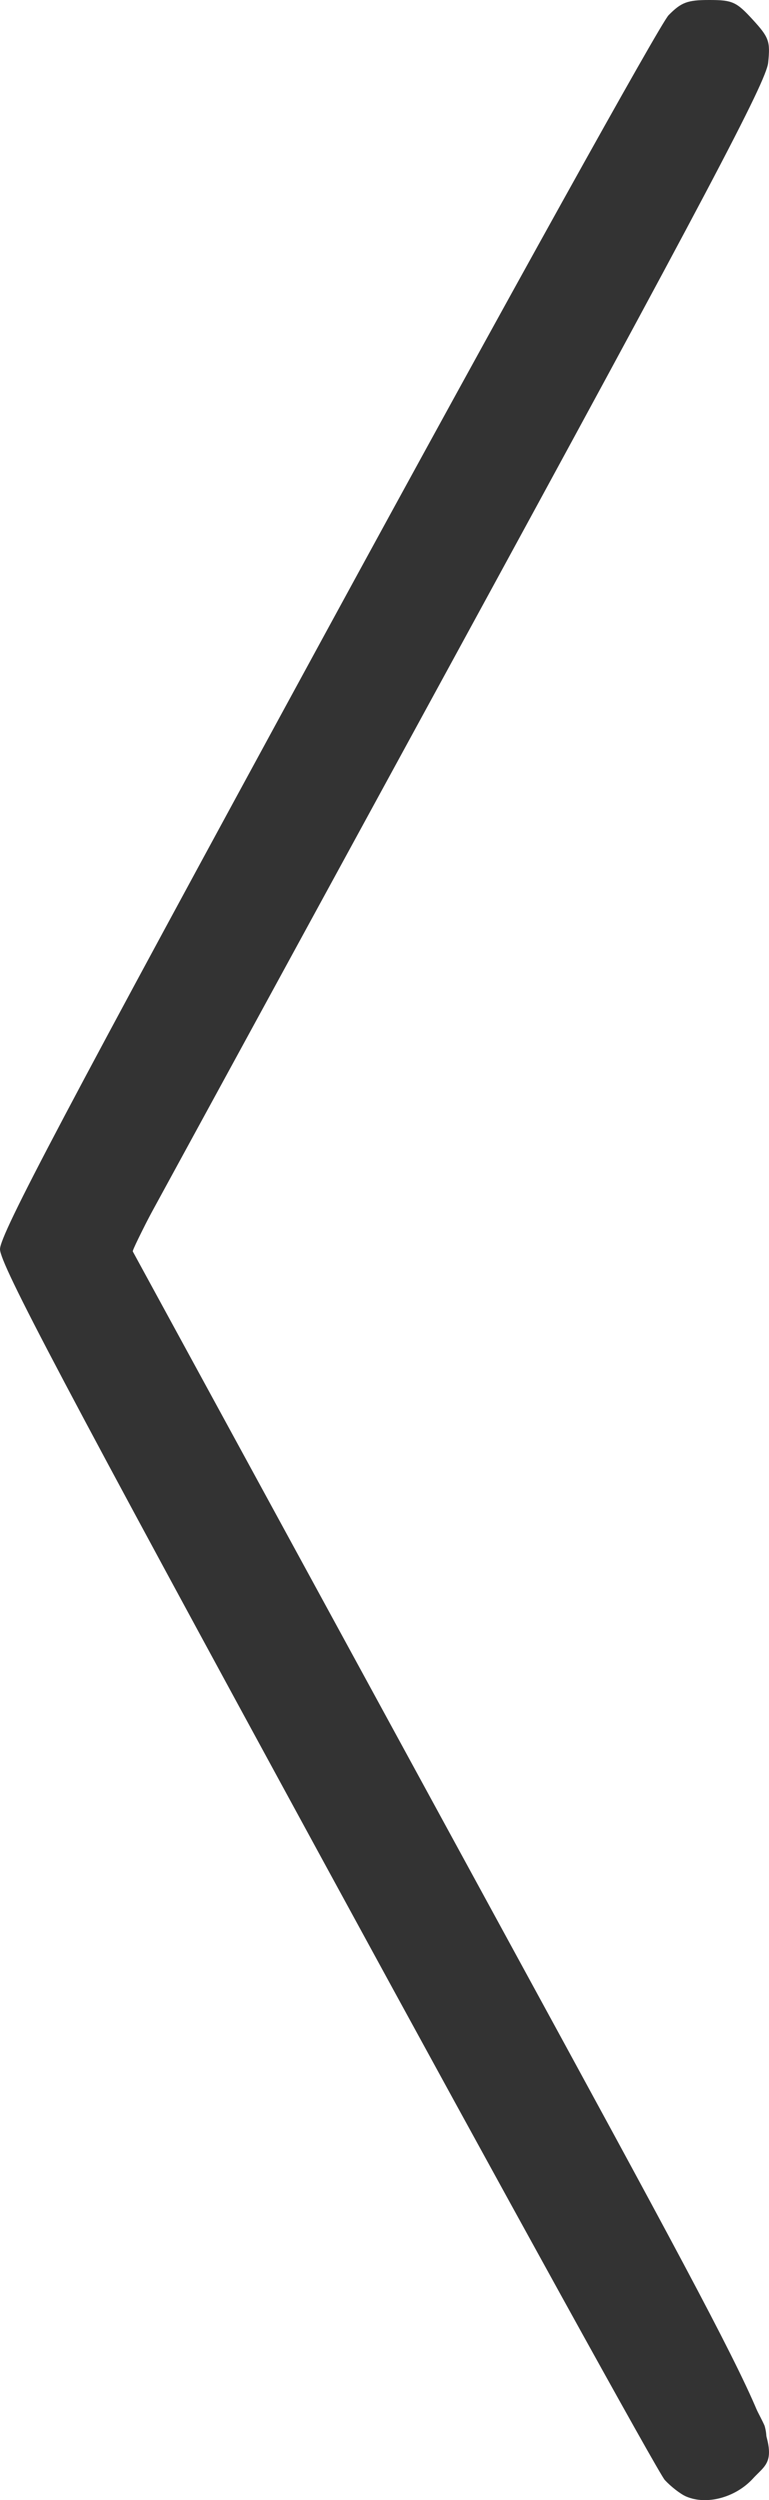 <?xml version="1.0" encoding="UTF-8" standalone="no"?>
<!-- Created with Inkscape (http://www.inkscape.org/) -->

<svg
   xmlns:dc="http://purl.org/dc/elements/1.1/"
   xmlns:cc="http://creativecommons.org/ns#"
   xmlns:rdf="http://www.w3.org/1999/02/22-rdf-syntax-ns#"
   xmlns:svg="http://www.w3.org/2000/svg"
   xmlns="http://www.w3.org/2000/svg"
   xmlns:sodipodi="http://sodipodi.sourceforge.net/DTD/sodipodi-0.dtd"
   xmlns:inkscape="http://www.inkscape.org/namespaces/inkscape"
   id="svg2"
   version="1.1"
   inkscape:version="0.91 r13725"
   width="189.898"
   height="616.671"
   viewBox="0 0 189.898 616.671"
   sodipodi:docname="arrow-left.svg">
  <defs
     id="defs6" />
  <sodipodi:namedview
     pagecolor="#ffffff"
     bordercolor="#666666"
     borderopacity="1"
     objecttolerance="10"
     gridtolerance="10"
     guidetolerance="10"
     inkscape:pageopacity="0"
     inkscape:pageshadow="2"
     inkscape:window-width="1855"
     inkscape:window-height="1056"
     id="namedview4"
     showgrid="false"
     fit-margin-top="0"
     fit-margin-left="0"
     fit-margin-right="0"
     fit-margin-bottom="0"
     inkscape:zoom="0.36875"
     inkscape:cx="44.406777"
     inkscape:cy="278.71562"
     inkscape:window-x="65"
     inkscape:window-y="24"
     inkscape:window-maximized="1"
     inkscape:current-layer="svg2" />
  <g
     id="g4138"
     transform="translate(-56.25,-11.875)">
    <path
       style="fill:#333"
       d="m 225.625,627.621 c -1.375,-0.604 -3.722,-2.425 -5.216,-4.047 -1.494,-1.622 -39.041,-69.566 -83.438,-150.986 C 72.069,353.562 56.25,323.659 56.25,320 c 0,-3.658 15.822,-33.575 80.702,-152.588 C 181.338,85.992 219.317,17.688 221.351,15.625 c 3.14,-3.185 4.65,-3.75 10.019,-3.75 5.741,0 6.729,0.444 10.746,4.828 4.032,4.4 4.371,5.342 3.826,10.625 -0.489,4.735 -14.947,32.08 -78.9,149.235 l -78.302,143.438 78.755,144.366 c 87.183,159.815 82.649,150.172 74.692,158.854 -4.322,4.716 -11.501,6.624 -16.562,4.401 z"
       id="path4152"
       inkscape:connector-curvature="0" />
    <path
       style="fill:#333"
       d="M 222.528,624.062 C 220.161,621.899 188.893,565.825 138.134,472.713 70.278,348.241 57.5,324.024 57.5,319.896 c 0,-4.128 12.717,-28.231 80.246,-152.088 47.176,-86.527 81.896,-148.857 84.25,-151.245 3.255,-3.303 4.985,-4.062 9.254,-4.062 4.304,0 6.016,0.766 9.5,4.25 8.435,8.435 13.008,-1.339 -73.929,158.038 -45.618,83.629 -78.026,144.366 -77.812,145.829 0.201,1.379 35.154,66.262 77.673,144.183 42.519,77.921 77.795,143.378 78.393,145.46 0.739,2.576 0.549,5.069 -0.593,7.803 -3.975,9.513 -14.856,12.487 -21.953,6 z"
       id="path4150"
       inkscape:connector-curvature="0" />
    <path
       style="fill:#333"
       d="M 224.991,625.17 C 221.074,623.069 212.66,608.222 139.457,474.232 66.077,339.92 58.268,325.084 58.268,320 58.269,314.917 66.068,300.096 139.176,166.25 183.675,84.781 221.331,17.162 222.854,15.984 231.843,9.04 245,15.592 245,27.014 245,29.133 215.639,84.238 166.562,174.224 123.422,253.326 88.125,318.925 88.125,320 c 0,1.075 35.297,66.674 78.438,145.776 C 215.639,555.762 245,610.867 245,612.986 c 0,5.205 -3.191,10.214 -7.946,12.47 -5.467,2.594 -6.748,2.564 -12.062,-0.287 z"
       id="path4148"
       inkscape:connector-curvature="0" />
    <path
       style="fill:#333"
       d="m 222.662,622.812 c -1.868,-1.891 -39.589,-69.81 -83.824,-150.933 C 75.75,356.185 58.409,323.439 58.409,320 c 0,-3.439 17.34,-36.185 80.428,-151.88 44.236,-81.122 81.956,-149.042 83.824,-150.933 3.99,-4.039 11.262,-4.677 15.942,-1.399 4.177,2.926 6.557,9.291 5.219,13.958 -0.598,2.086 -35.551,66.97 -77.673,144.187 -42.122,77.217 -77.153,141.899 -77.847,143.738 -1.15,3.048 5.585,15.895 76.442,145.81 42.737,78.357 78.295,144.023 79.017,145.923 4.552,11.973 -12.077,22.54 -21.1,13.408 z"
       id="path4146"
       inkscape:connector-curvature="0" />
    <path
       style="fill:#333"
       d="m 226.875,625.057 c -1.375,-0.569 -3.69,-2.361 -5.145,-3.983 -1.455,-1.622 -38.721,-69.134 -82.812,-150.027 C 80.571,364.004 58.75,322.889 58.75,320 c 0,-5.427 158.301,-296.275 164.473,-302.188 4.78,-4.579 8.92,-5.153 14.29,-1.981 3.991,2.358 6.237,6.461 6.237,11.398 0,2.086 -29.959,58.3 -78.911,148.066 L 85.928,320 164.839,464.704 c 48.952,89.766 78.911,145.981 78.911,148.066 0,5.284 -2.494,9.442 -6.925,11.544 -4.514,2.142 -6.253,2.272 -9.95,0.743 z"
       id="path4144"
       inkscape:connector-curvature="0" />
    <path
       style="fill:#333"
       d="M 223.341,622.188 C 221.804,620.641 184.317,553 140.037,471.875 76.956,356.303 59.528,323.428 59.528,320 c 0,-3.428 17.427,-36.303 80.509,-151.875 C 184.317,87 221.804,19.359 223.341,17.812 c 3.317,-3.338 10.928,-3.81 15.035,-0.934 3.79,2.654 5.798,9.343 4.126,13.741 -0.728,1.914 -35.718,66.532 -77.755,143.595 -42.038,77.063 -77,141.618 -77.693,143.455 -1.15,3.046 5.652,16.02 77.009,146.898 43.049,78.956 78.635,145.043 79.081,146.86 0.951,3.877 -1.994,10.369 -5.574,12.285 -4.252,2.276 -11.19,1.532 -14.228,-1.525 z"
       id="path4142"
       inkscape:connector-curvature="0" />
    <path
       style="fill:#333"
       d="m 226.75,623.205 c -3.44,-1.488 -13.012,-18.429 -85.312,-150.986 C 96.647,390.1 60.001,321.553 60.001,319.893 60.002,318.233 96.487,249.938 141.079,168.125 215.9,30.851 222.498,19.202 226.606,17.131 c 4.058,-2.046 4.847,-2.079 8.931,-0.373 4.358,1.821 6.963,5.786 6.963,10.599 0,1.207 -34.965,66.279 -77.699,144.606 -42.735,78.327 -78.258,143.86 -78.941,145.63 -1.117,2.895 6.35,17.132 74.404,141.875 41.605,76.261 77.177,141.687 79.048,145.39 2.582,5.108 3.212,7.749 2.612,10.947 -1.249,6.655 -8.604,10.243 -15.173,7.401 z"
       id="path4140"
       inkscape:connector-curvature="0" />
  </g>
</svg>
